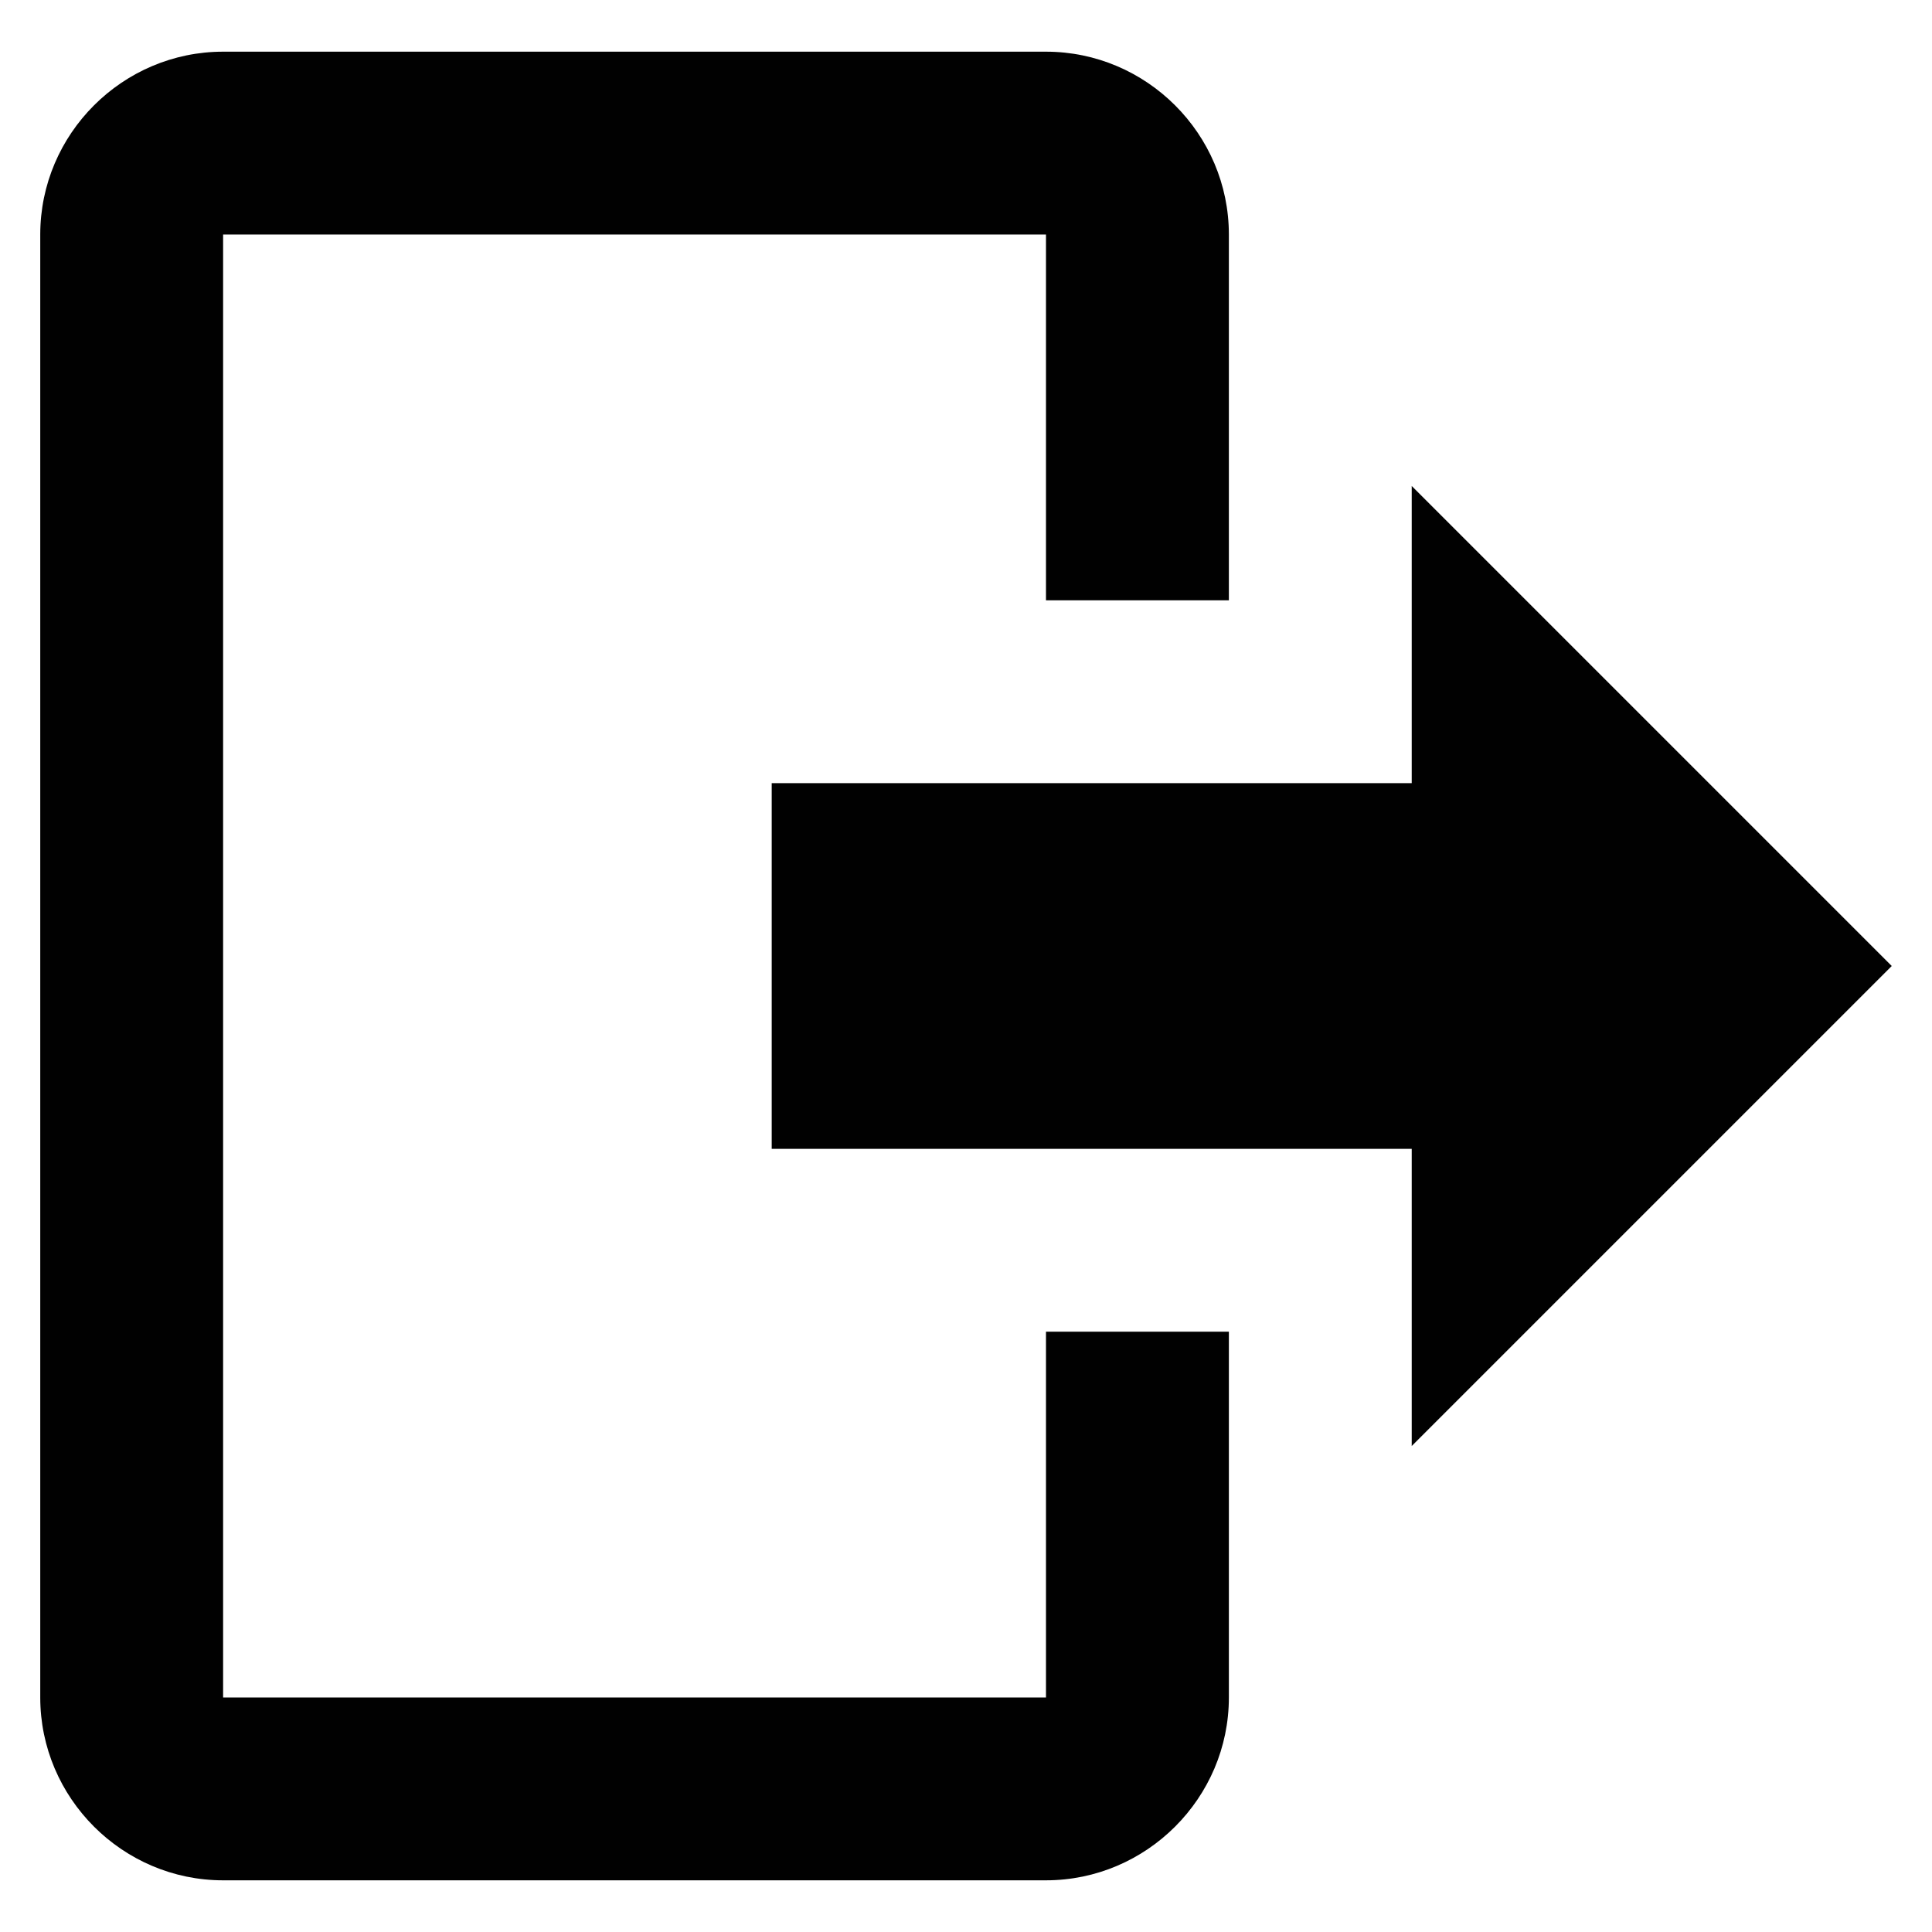<?xml version="1.0" encoding="iso-8859-1"?>
<!-- Generator: Adobe Illustrator 15.0.0, SVG Export Plug-In . SVG Version: 6.00 Build 0)  -->
<!DOCTYPE svg PUBLIC "-//W3C//DTD SVG 1.1//EN" "http://www.w3.org/Graphics/SVG/1.1/DTD/svg11.dtd">
<svg version="1.1" xmlns="http://www.w3.org/2000/svg" xmlns:xlink="http://www.w3.org/1999/xlink" x="0px" y="0px" width="48px"
	 height="48px" viewBox="0 0 48 48" style="enable-background:new 0 0 48 48;" xml:space="preserve">
<g id="splash_x5F_screen">
	<path style="fill:#010101;" d="M35.074,35.926v-7.383H19.173v-9.086h15.901v-7.383L47,24L35.074,35.926z M25.987,1.284
		c2.498,0,4.544,2.043,4.544,4.543v9.087h-4.544V5.827H5.543v36.346h20.444v-9.087h4.544v9.087c0,2.498-2.046,4.543-4.544,4.543
		H5.543C3.045,46.716,1,44.671,1,42.173V5.827c0-2.5,2.045-4.543,4.543-4.543H25.987z"/>
</g>
<g id="Layer_1">
</g>
</svg>
